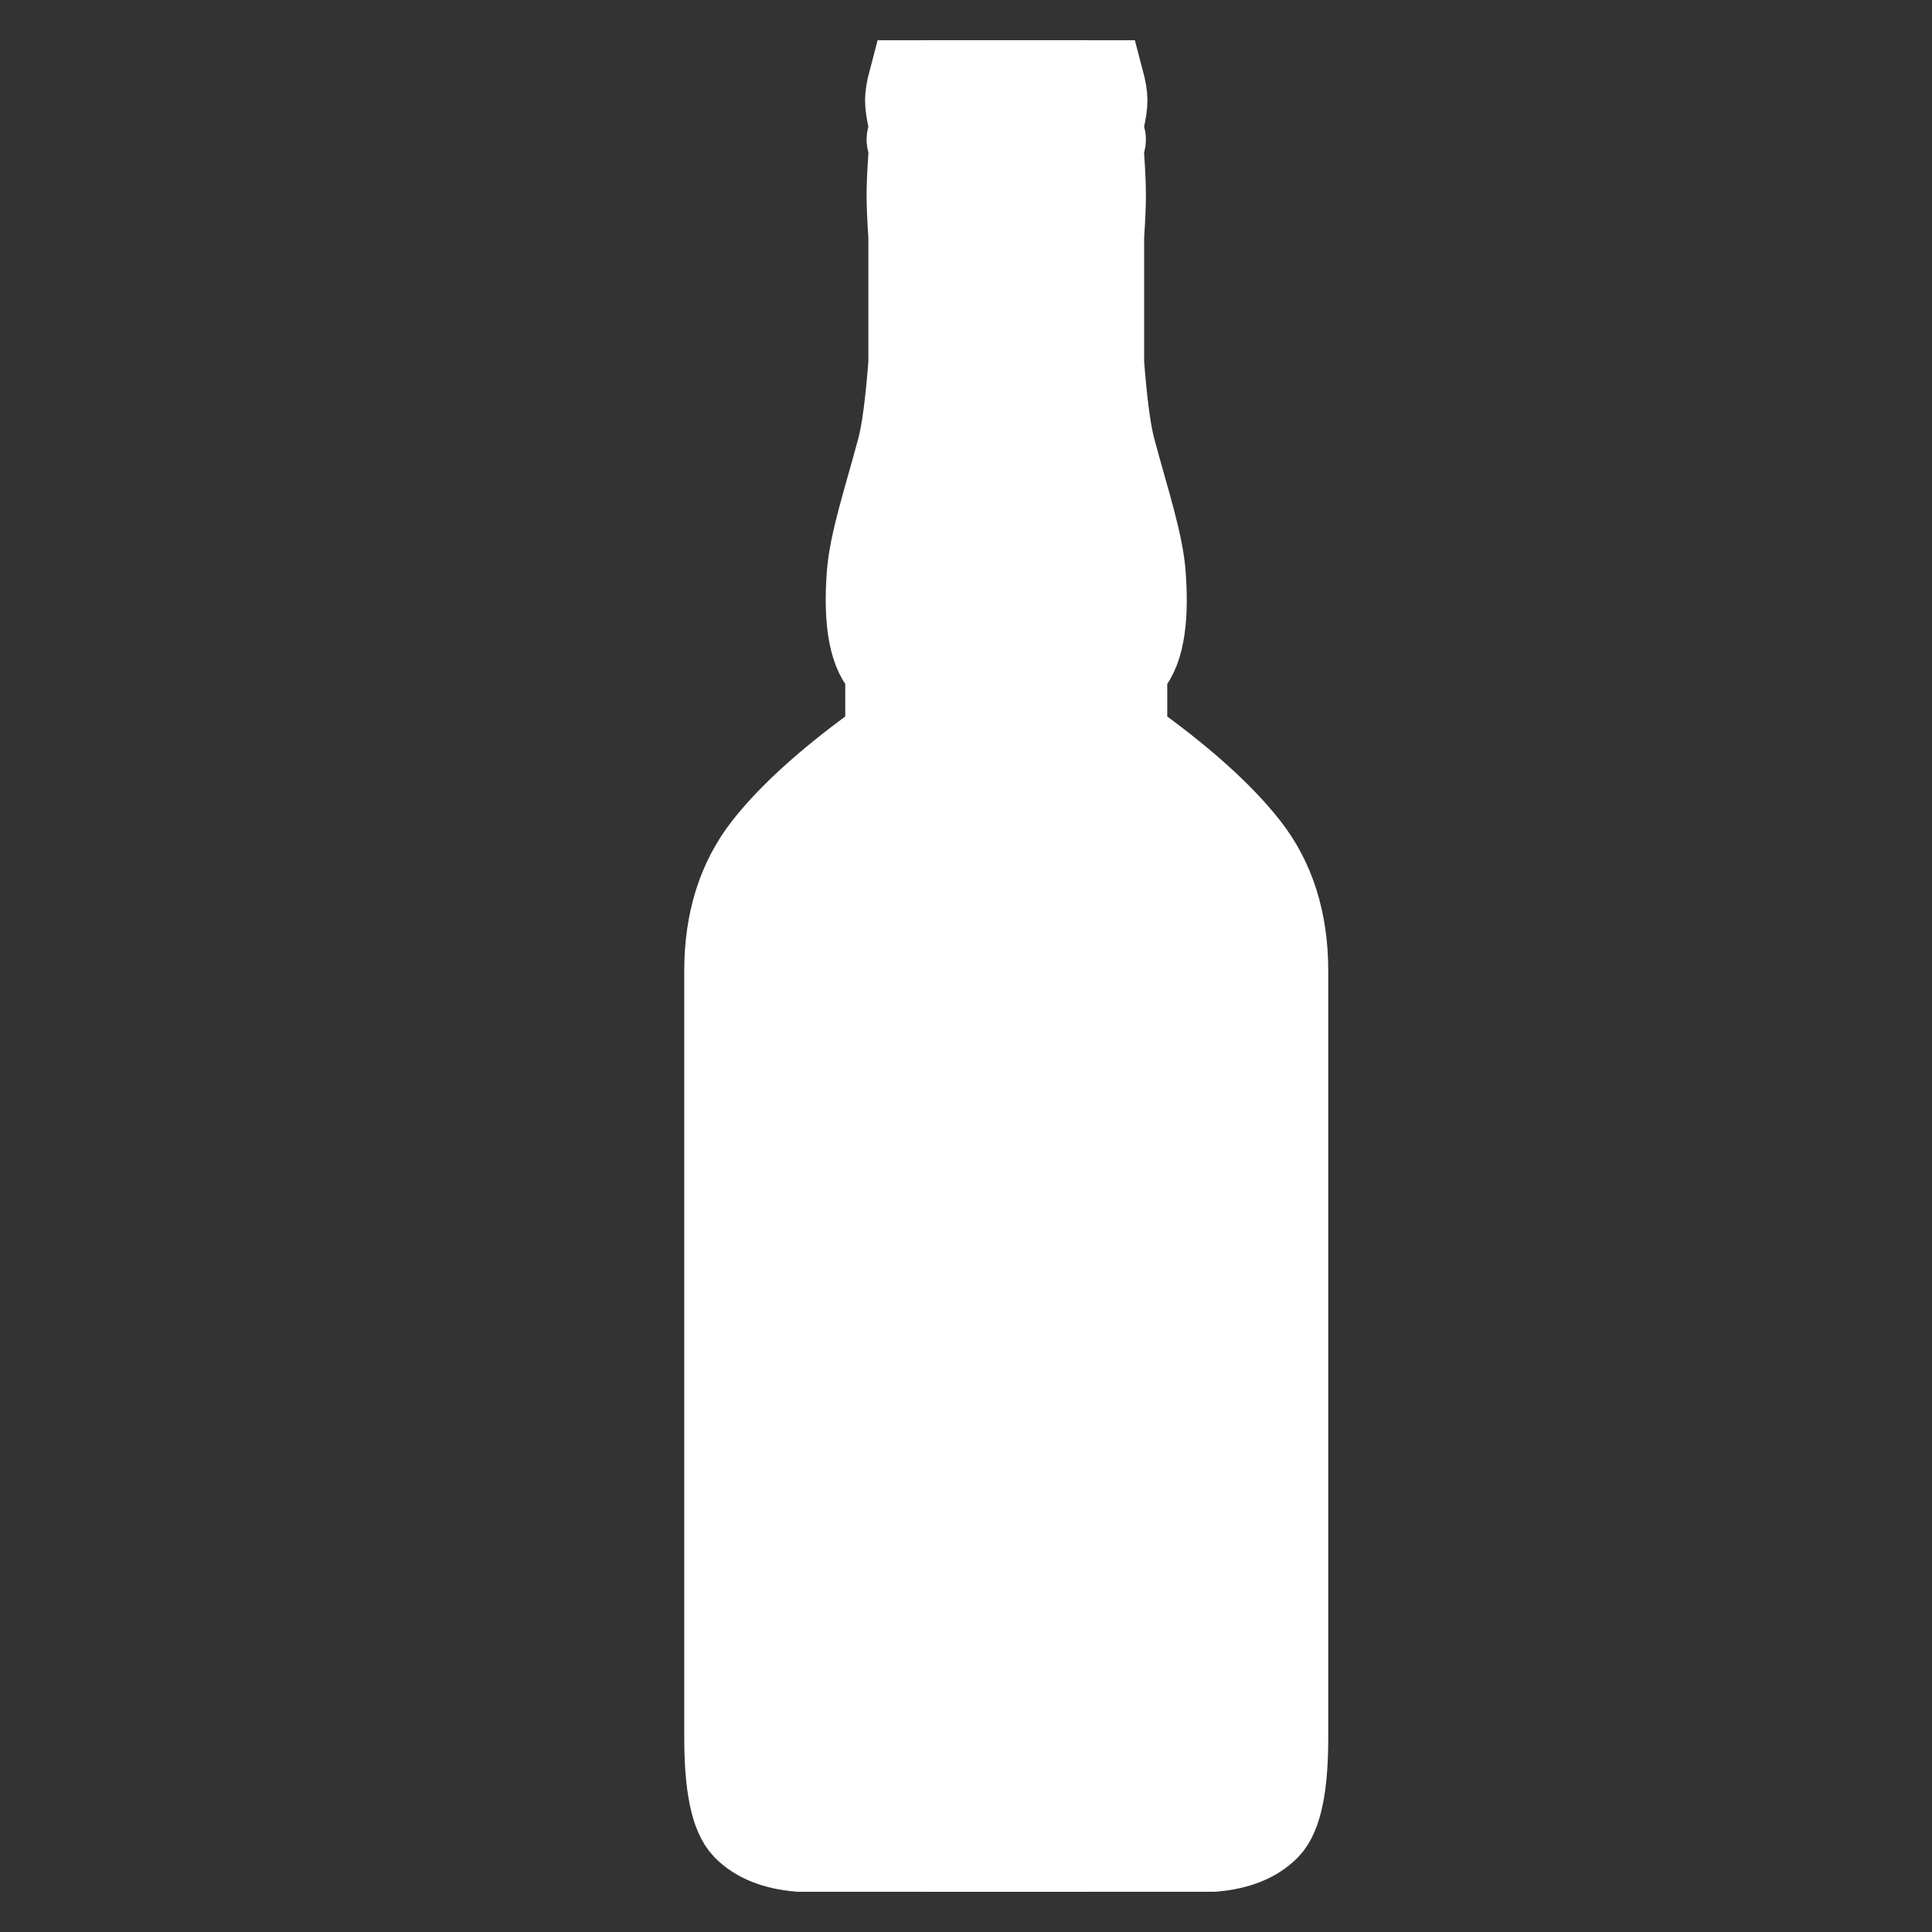 <?xml version="1.0" encoding="UTF-8"?>
<svg width="24px" height="24px" viewBox="0 0 24 24" version="1.1" xmlns="http://www.w3.org/2000/svg" xmlns:xlink="http://www.w3.org/1999/xlink">
    <rect x="0" y="0" width="24" height="24" fill="#333333" stroke="none"/>
    <!-- Generator: Sketch 58 (84663) - https://sketch.com -->
    <title>Slice</title>
    <desc>Created with Sketch.</desc>
    <g id="Page-2-Copy" stroke="none" stroke-width="1" fill="none" fill-rule="evenodd" stroke-linecap="square">
        <g id="Bottle2" transform="translate(9, 1)" fill="#FFFFFF" stroke="#FFFFFF">
            <path d="M3,22 L6.075,22 C6.381,21.974 6.611,21.881 6.767,21.722 C6.922,21.562 7,21.184 7,20.586 L7,11.06 C7,10.438 6.836,9.919 6.509,9.502 C6.182,9.086 5.679,8.637 5,8.156 L5,7.321 C5.199,7.139 5.275,6.744 5.23,6.136 C5.199,5.728 5.028,5.221 4.856,4.58 C4.799,4.371 4.752,4.016 4.713,3.514 L4.713,2.151 C4.648,2.108 4.616,2.075 4.616,2.051 C4.616,2.028 4.648,1.991 4.713,1.94 C4.728,1.712 4.735,1.542 4.735,1.428 C4.735,1.314 4.728,1.144 4.713,0.92 C4.675,0.899 4.656,0.882 4.656,0.87 C4.656,0.858 4.675,0.839 4.713,0.813 C4.728,0.779 4.735,0.752 4.735,0.734 C4.735,0.715 4.728,0.687 4.713,0.65 C4.675,0.627 4.656,0.609 4.656,0.593 C4.656,0.578 4.675,0.553 4.713,0.519 C4.74,0.4 4.754,0.309 4.754,0.246 C4.754,0.184 4.74,0.102 4.713,0 L3,0" id="Line-7"></path>
            <path d="M0,22 L3.075,22 C3.381,21.974 3.611,21.881 3.767,21.722 C3.922,21.562 4,21.184 4,20.586 L4,11.06 C4,10.438 3.836,9.919 3.509,9.502 C3.182,9.086 2.679,8.637 2,8.156 L2,7.321 C2.199,7.139 2.275,6.744 2.23,6.136 C2.199,5.728 2.028,5.221 1.856,4.58 C1.799,4.371 1.752,4.016 1.713,3.514 L1.713,2.151 C1.648,2.108 1.616,2.075 1.616,2.051 C1.616,2.028 1.648,1.991 1.713,1.94 C1.728,1.712 1.735,1.542 1.735,1.428 C1.735,1.314 1.728,1.144 1.713,0.92 C1.675,0.899 1.656,0.882 1.656,0.87 C1.656,0.858 1.675,0.839 1.713,0.813 C1.728,0.779 1.735,0.752 1.735,0.734 C1.735,0.715 1.728,0.687 1.713,0.65 C1.675,0.627 1.656,0.609 1.656,0.593 C1.656,0.578 1.675,0.553 1.713,0.519 C1.74,0.4 1.754,0.309 1.754,0.246 C1.754,0.184 1.74,0.102 1.713,0 L0,0" id="Line-7" transform="translate(2, 11) scale(-1, 1) translate(-2, -11) "></path>
        </g>
    </g>
</svg>